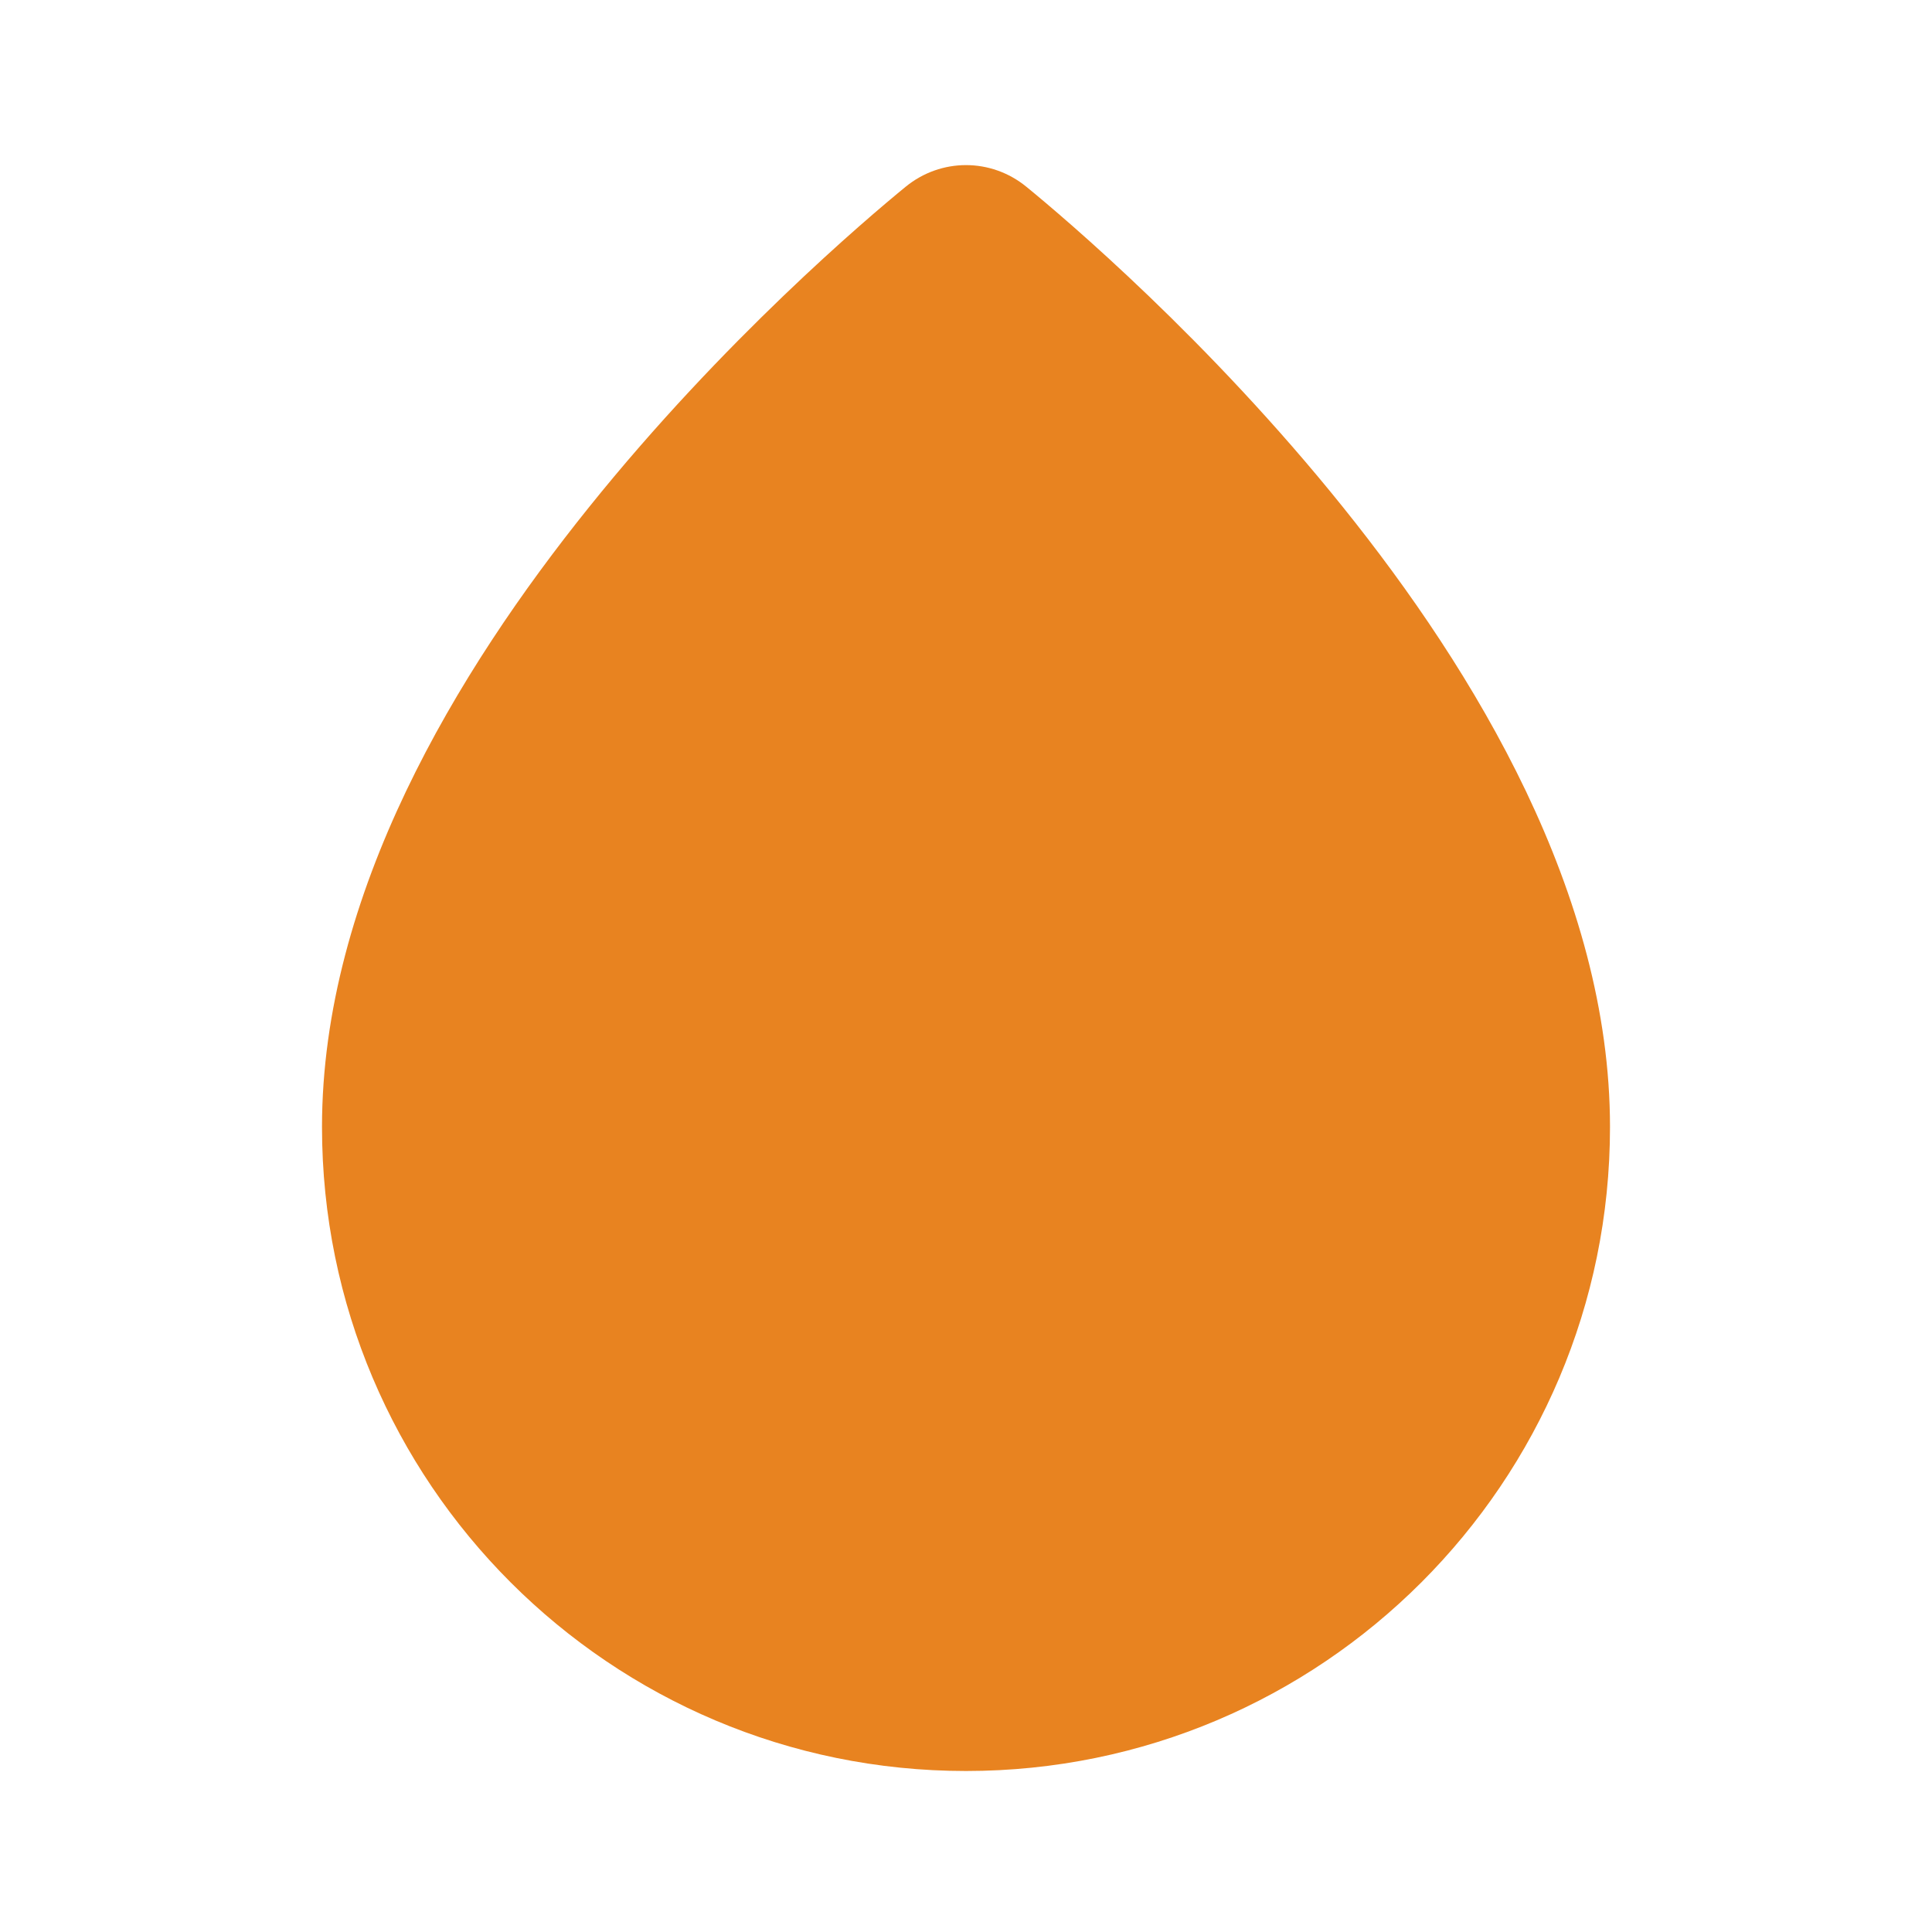<svg width="24" height="24" viewBox="0 0 24 24" fill="none" xmlns="http://www.w3.org/2000/svg">
<path fill-rule="evenodd" clip-rule="evenodd" d="M11.249 2.321C11.688 1.961 12.312 1.961 12.751 2.321C13.235 2.717 15.015 4.224 16.682 6.299C18.322 8.339 20 11.106 20 14C20 18.418 16.418 22 12 22C7.582 22 4 18.418 4 14C4 11.106 5.678 8.339 7.318 6.299C8.985 4.224 10.765 2.717 11.249 2.321Z" fill="#E88320"/>
</svg>
